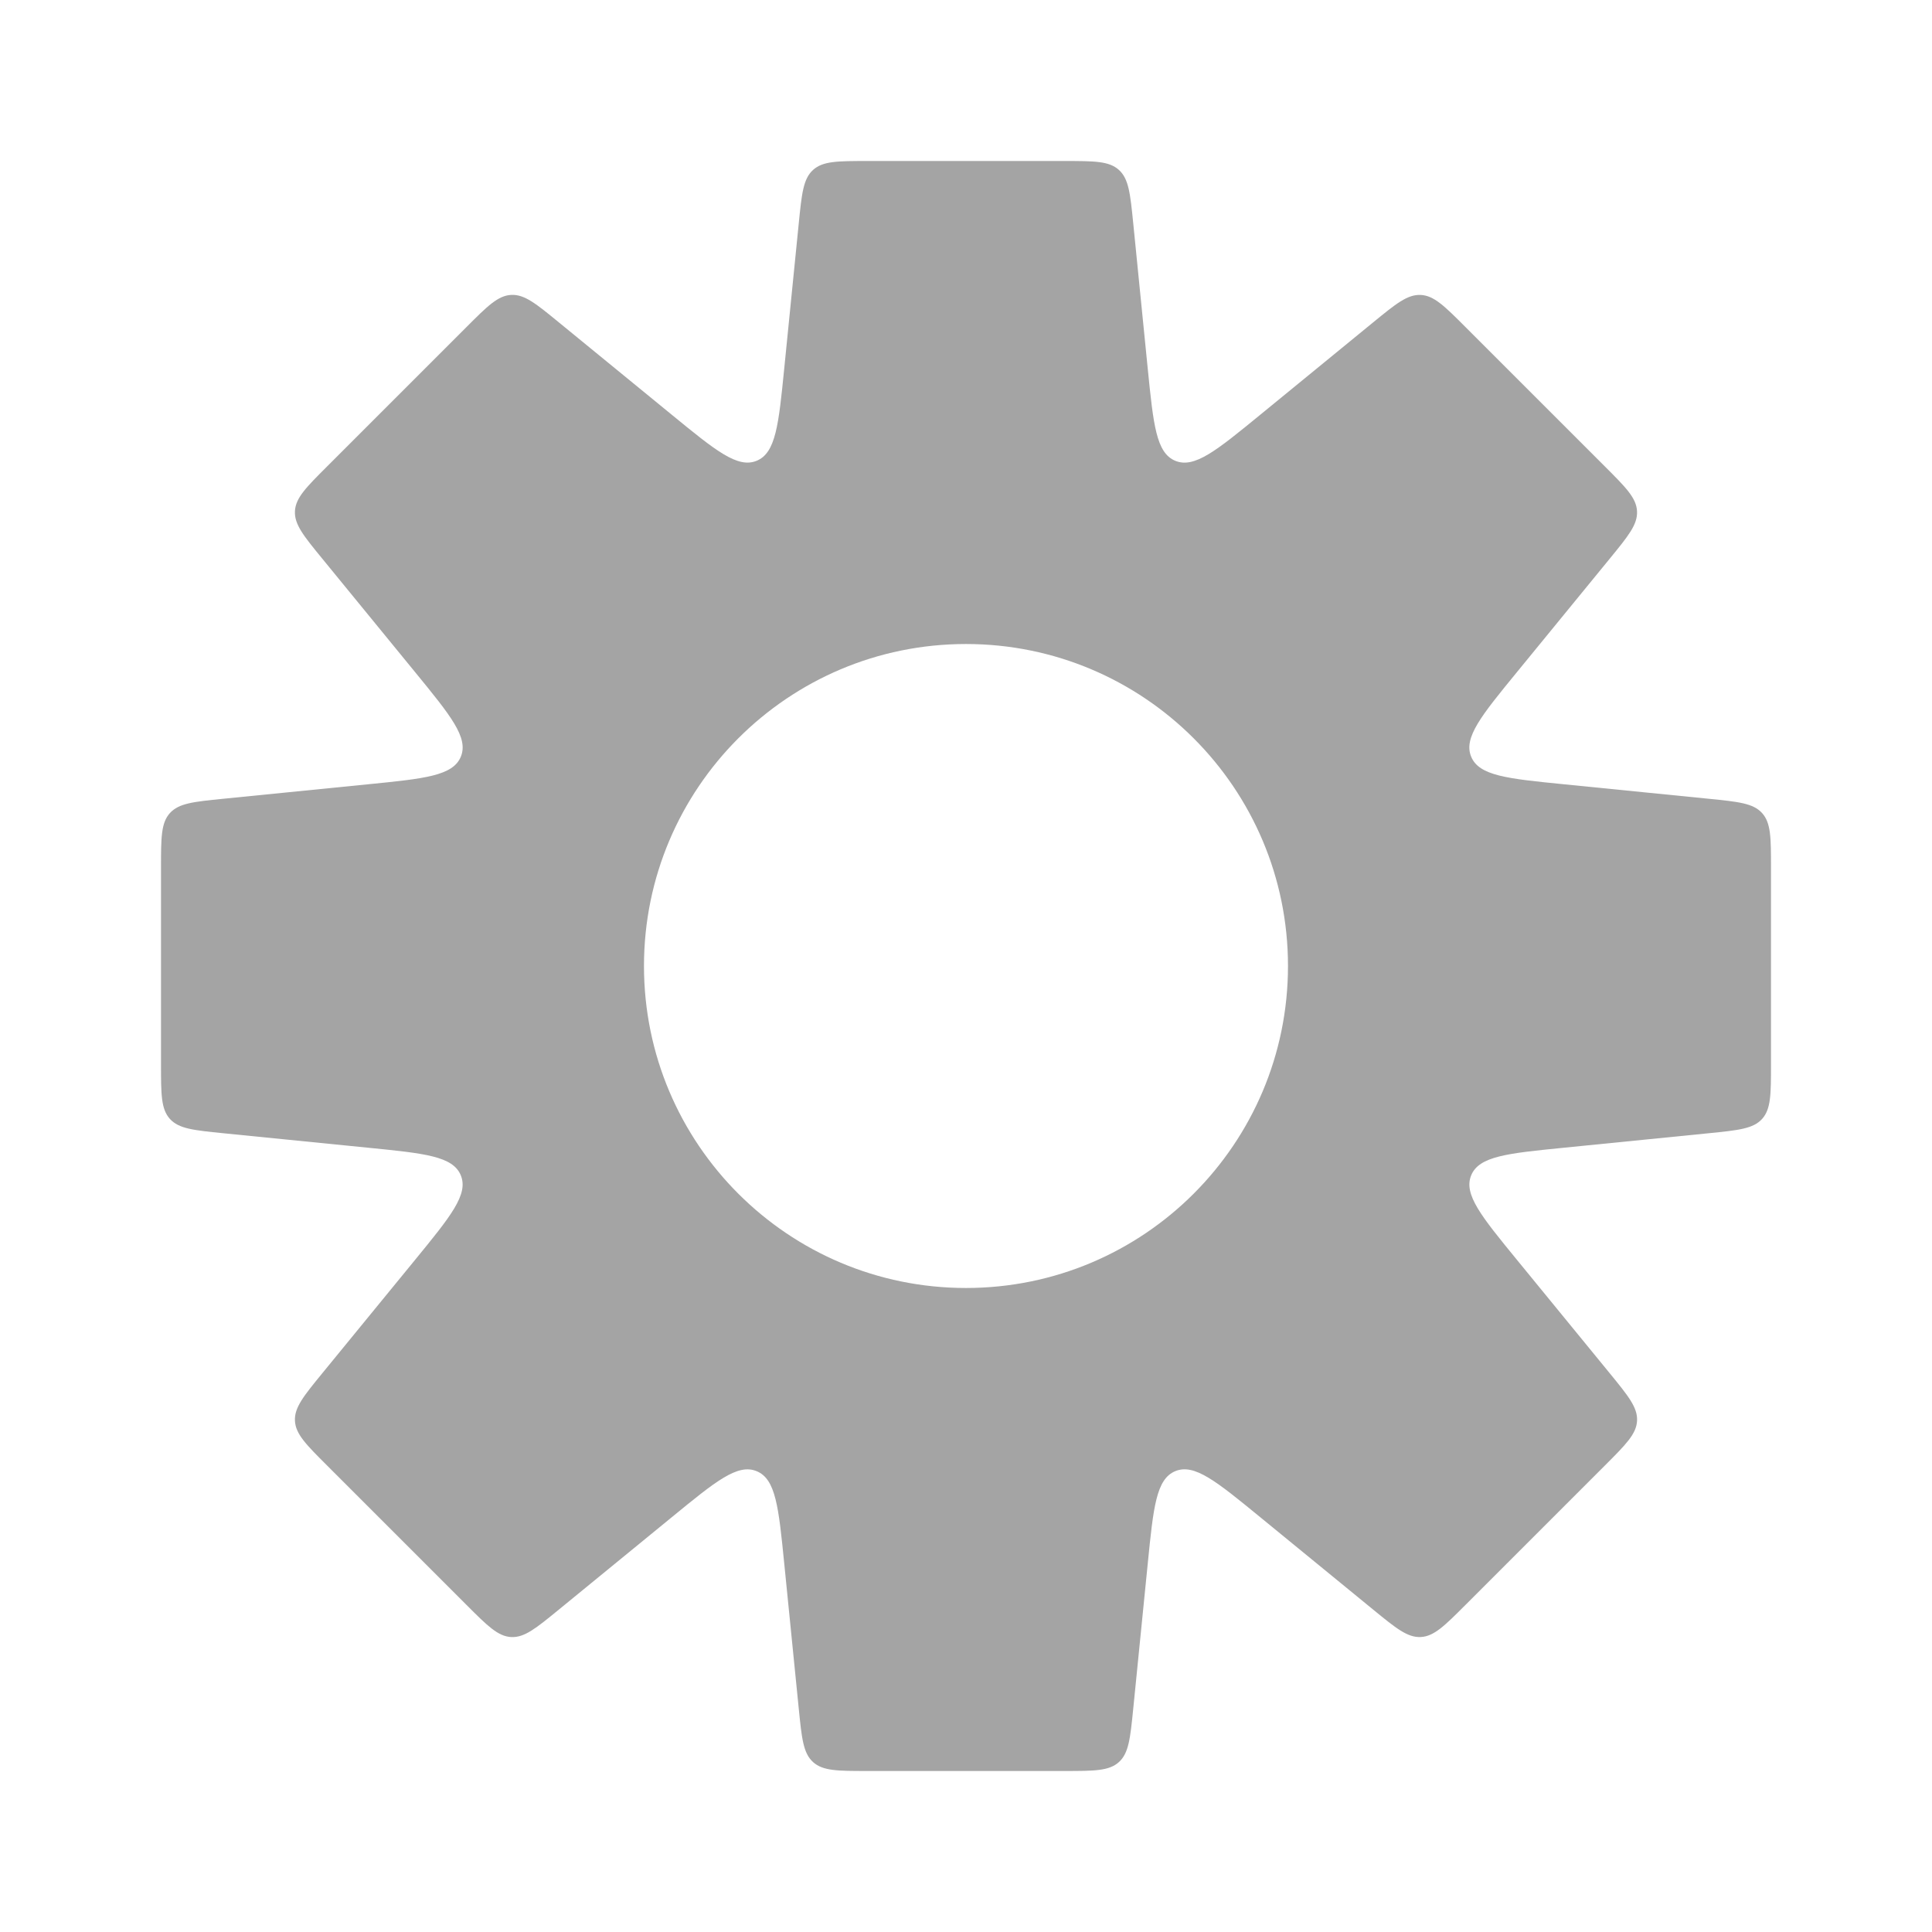 <svg width="56" height="56" viewBox="0 0 56 56" fill="none" xmlns="http://www.w3.org/2000/svg">
<path fill-rule="evenodd" clip-rule="evenodd" d="M32.847 6.468V6.468L33.267 10.677C33.431 12.311 33.513 13.127 34.065 13.356C34.618 13.585 35.254 13.066 36.524 12.026L39.798 9.347C40.464 8.802 40.797 8.53 41.182 8.549C41.566 8.568 41.871 8.873 42.479 9.481L46.519 13.521C47.127 14.129 47.431 14.433 47.45 14.818C47.47 15.203 47.197 15.536 46.653 16.201L43.974 19.476C42.934 20.746 42.414 21.382 42.643 21.934C42.872 22.487 43.689 22.569 45.323 22.732L49.532 23.153C50.388 23.239 50.816 23.282 51.075 23.567C51.333 23.853 51.333 24.283 51.333 25.143V30.857C51.333 31.717 51.333 32.147 51.075 32.433C50.816 32.718 50.388 32.761 49.532 32.847L45.324 33.268C43.69 33.431 42.873 33.513 42.644 34.065C42.415 34.618 42.935 35.254 43.975 36.524L46.653 39.797C47.197 40.463 47.47 40.796 47.451 41.181C47.431 41.566 47.127 41.87 46.519 42.478L42.479 46.518C41.871 47.126 41.567 47.43 41.182 47.45C40.797 47.469 40.464 47.197 39.798 46.652L36.524 43.973C35.254 42.933 34.618 42.414 34.066 42.642C33.513 42.871 33.431 43.688 33.268 45.322L32.847 49.532C32.761 50.388 32.718 50.816 32.432 51.075C32.147 51.333 31.717 51.333 30.857 51.333H25.143C24.283 51.333 23.853 51.333 23.567 51.075C23.282 50.816 23.239 50.388 23.153 49.532L22.732 45.323C22.569 43.689 22.487 42.872 21.934 42.644C21.381 42.414 20.746 42.934 19.476 43.974L16.201 46.653C15.536 47.197 15.203 47.47 14.818 47.451C14.433 47.431 14.129 47.127 13.521 46.519L9.481 42.479C8.872 41.871 8.568 41.567 8.549 41.182C8.53 40.797 8.802 40.464 9.347 39.798L12.026 36.524C13.065 35.254 13.585 34.618 13.356 34.066C13.127 33.513 12.31 33.431 10.677 33.268L6.468 32.847H6.467C5.612 32.761 5.184 32.718 4.925 32.433C4.667 32.147 4.667 31.717 4.667 30.857L4.667 25.143C4.667 24.283 4.667 23.853 4.925 23.567C5.184 23.282 5.612 23.239 6.467 23.153H6.468L10.678 22.732C12.311 22.569 13.128 22.487 13.357 21.934C13.586 21.381 13.066 20.746 12.027 19.476L12.027 19.476L9.347 16.2C8.802 15.535 8.53 15.202 8.549 14.817C8.568 14.432 8.872 14.128 9.481 13.52L13.521 9.48C14.129 8.872 14.433 8.567 14.818 8.548C15.203 8.529 15.536 8.801 16.201 9.346L19.476 12.025L19.476 12.025C20.746 13.065 21.382 13.584 21.934 13.355C22.487 13.126 22.569 12.31 22.732 10.676L23.153 6.468V6.468C23.239 5.612 23.282 5.184 23.567 4.925C23.853 4.667 24.283 4.667 25.143 4.667H30.857C31.717 4.667 32.147 4.667 32.432 4.925C32.718 5.184 32.761 5.612 32.847 6.468ZM28 37.333C33.154 37.333 37.333 33.155 37.333 28C37.333 22.845 33.154 18.667 28 18.667C22.845 18.667 18.666 22.845 18.666 28C18.666 33.155 22.845 37.333 28 37.333Z" fill="#A4A4A4"/>
</svg>
